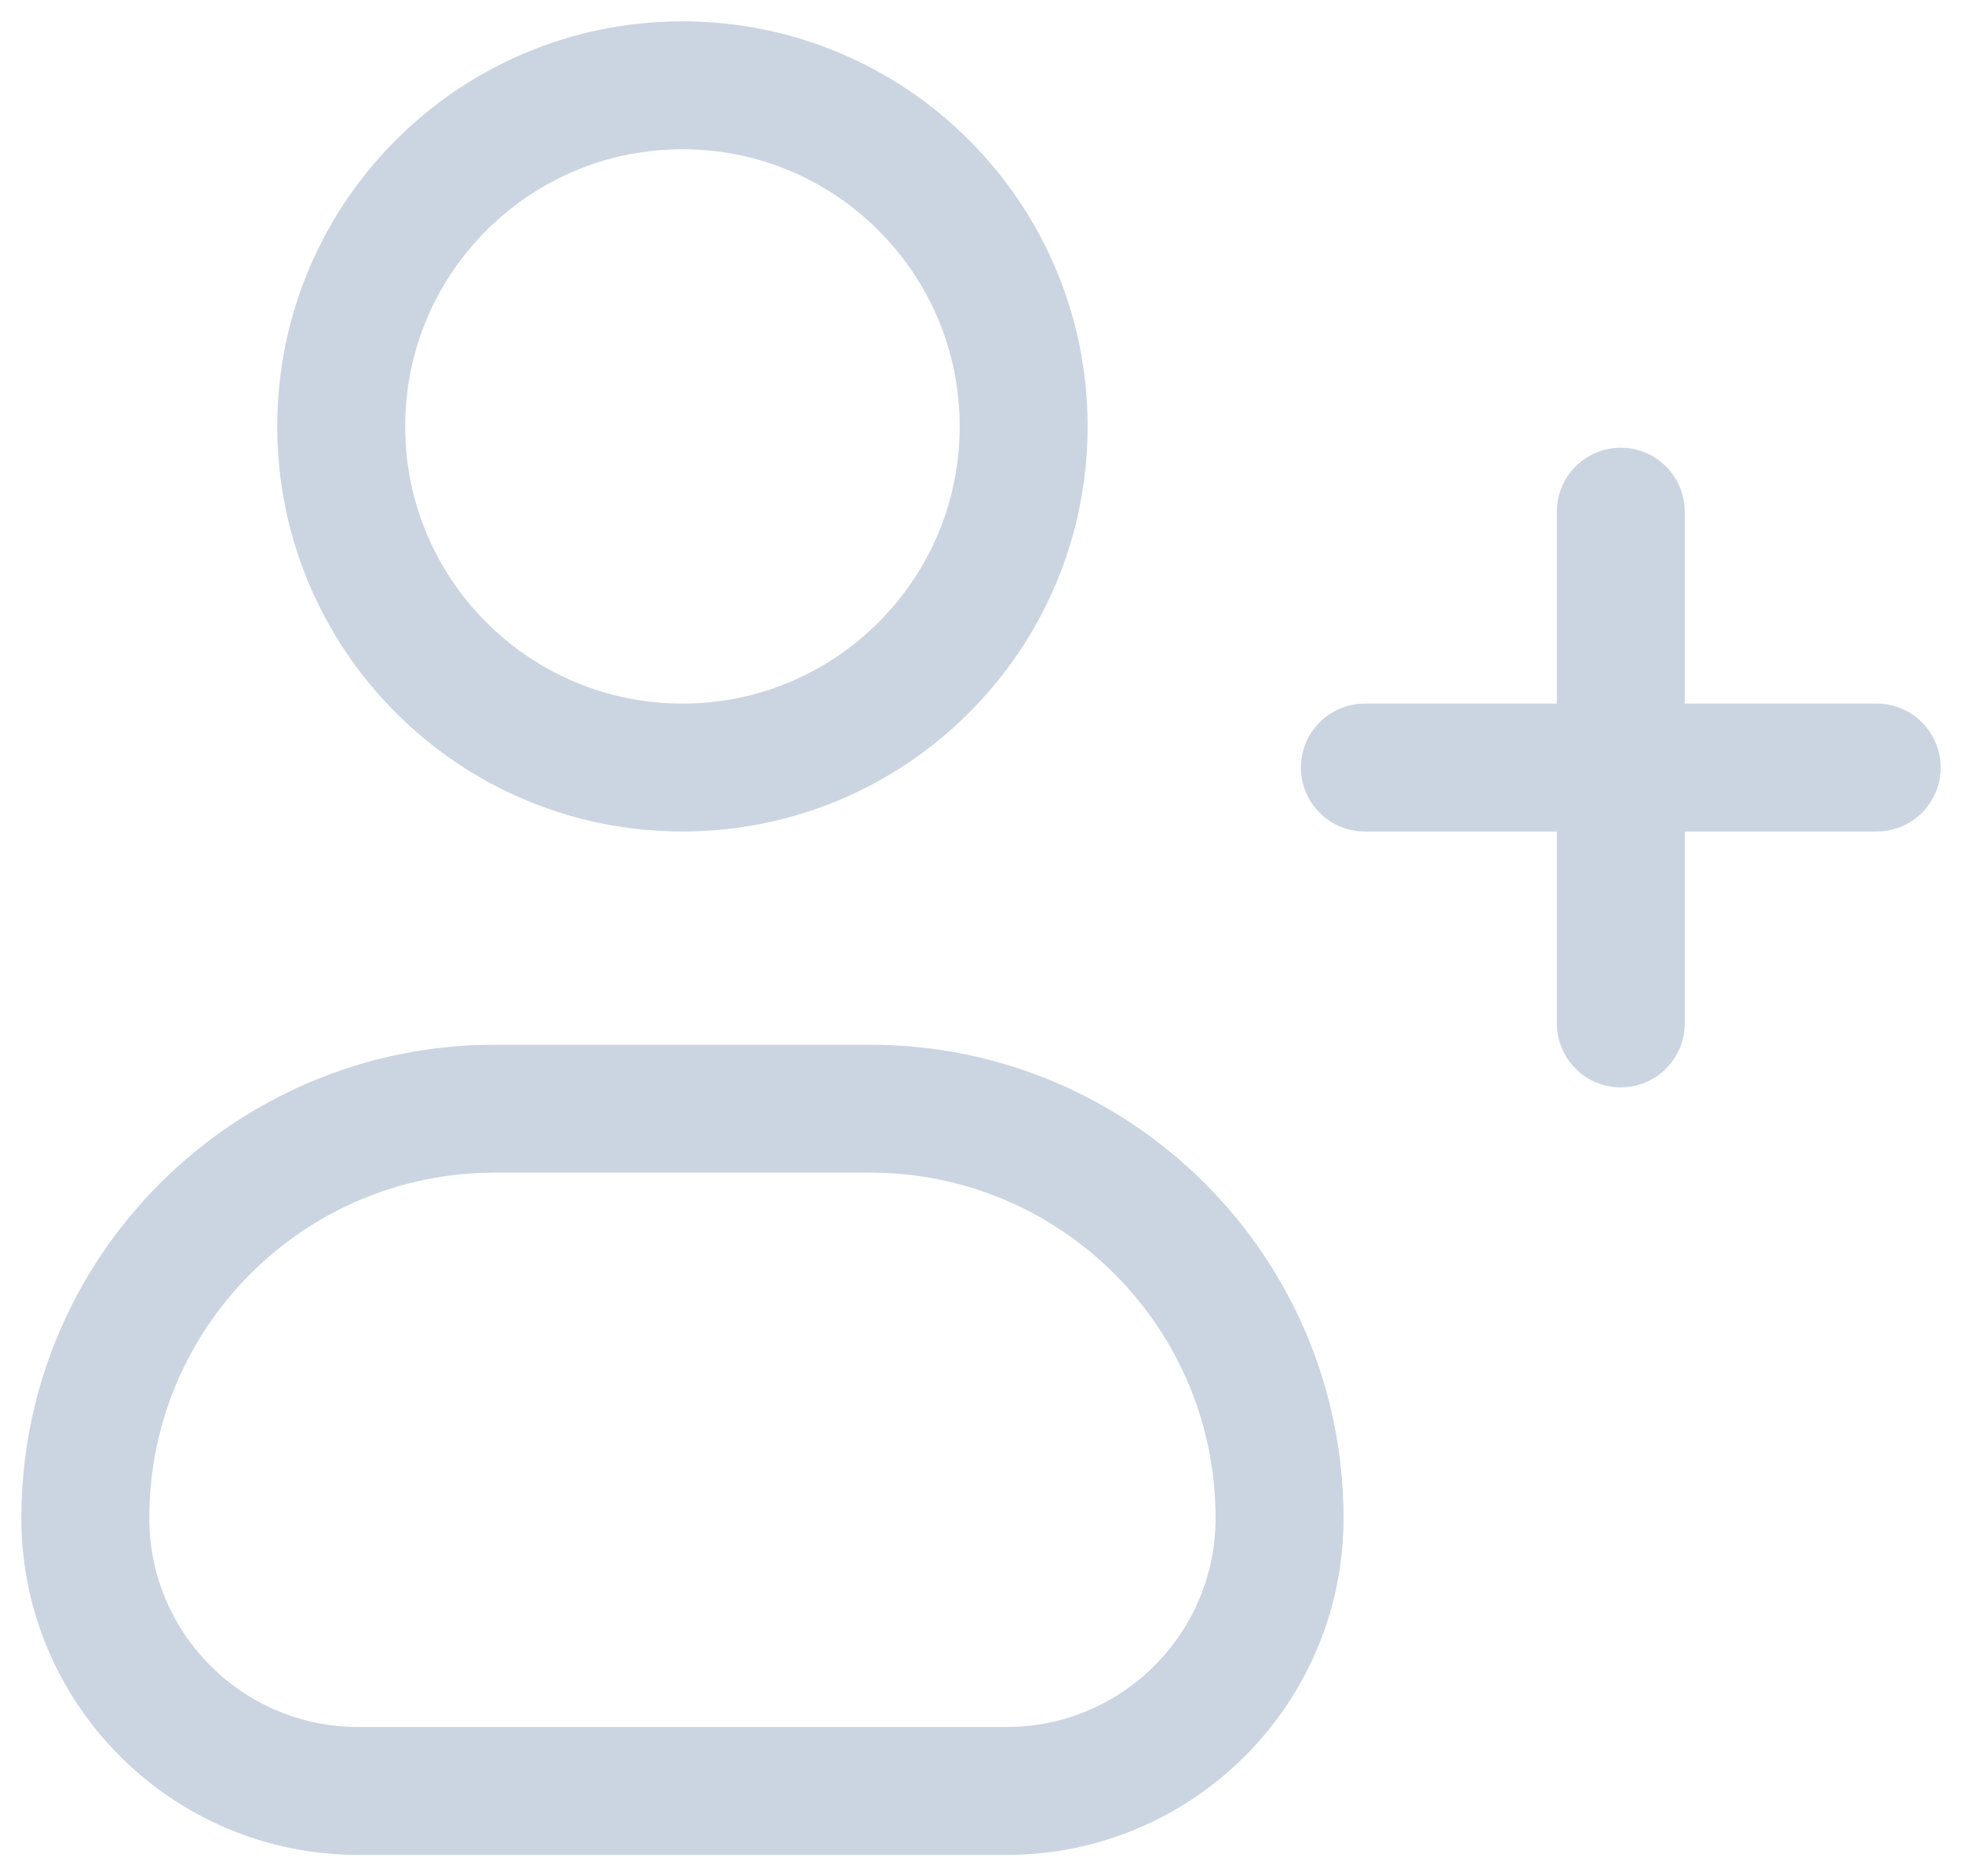 <svg width="23" height="22" viewBox="0 0 23 22" fill="none" xmlns="http://www.w3.org/2000/svg">
<path d="M19 6V9M19 9V12M19 9H16M19 9H22M12 5C12 7.209 10.209 9 8 9C5.791 9 4 7.209 4 5C4 2.791 5.791 1 8 1C10.209 1 12 2.791 12 5ZM4.2 21H11.8C13.567 21 15 19.567 15 17.8C15 15.149 12.851 13 10.2 13H5.8C3.149 13 1 15.149 1 17.8C1 19.567 2.433 21 4.2 21Z" stroke="#CBD5E1" stroke-width="1.5" stroke-linecap="round" stroke-linejoin="round"/>
</svg>
